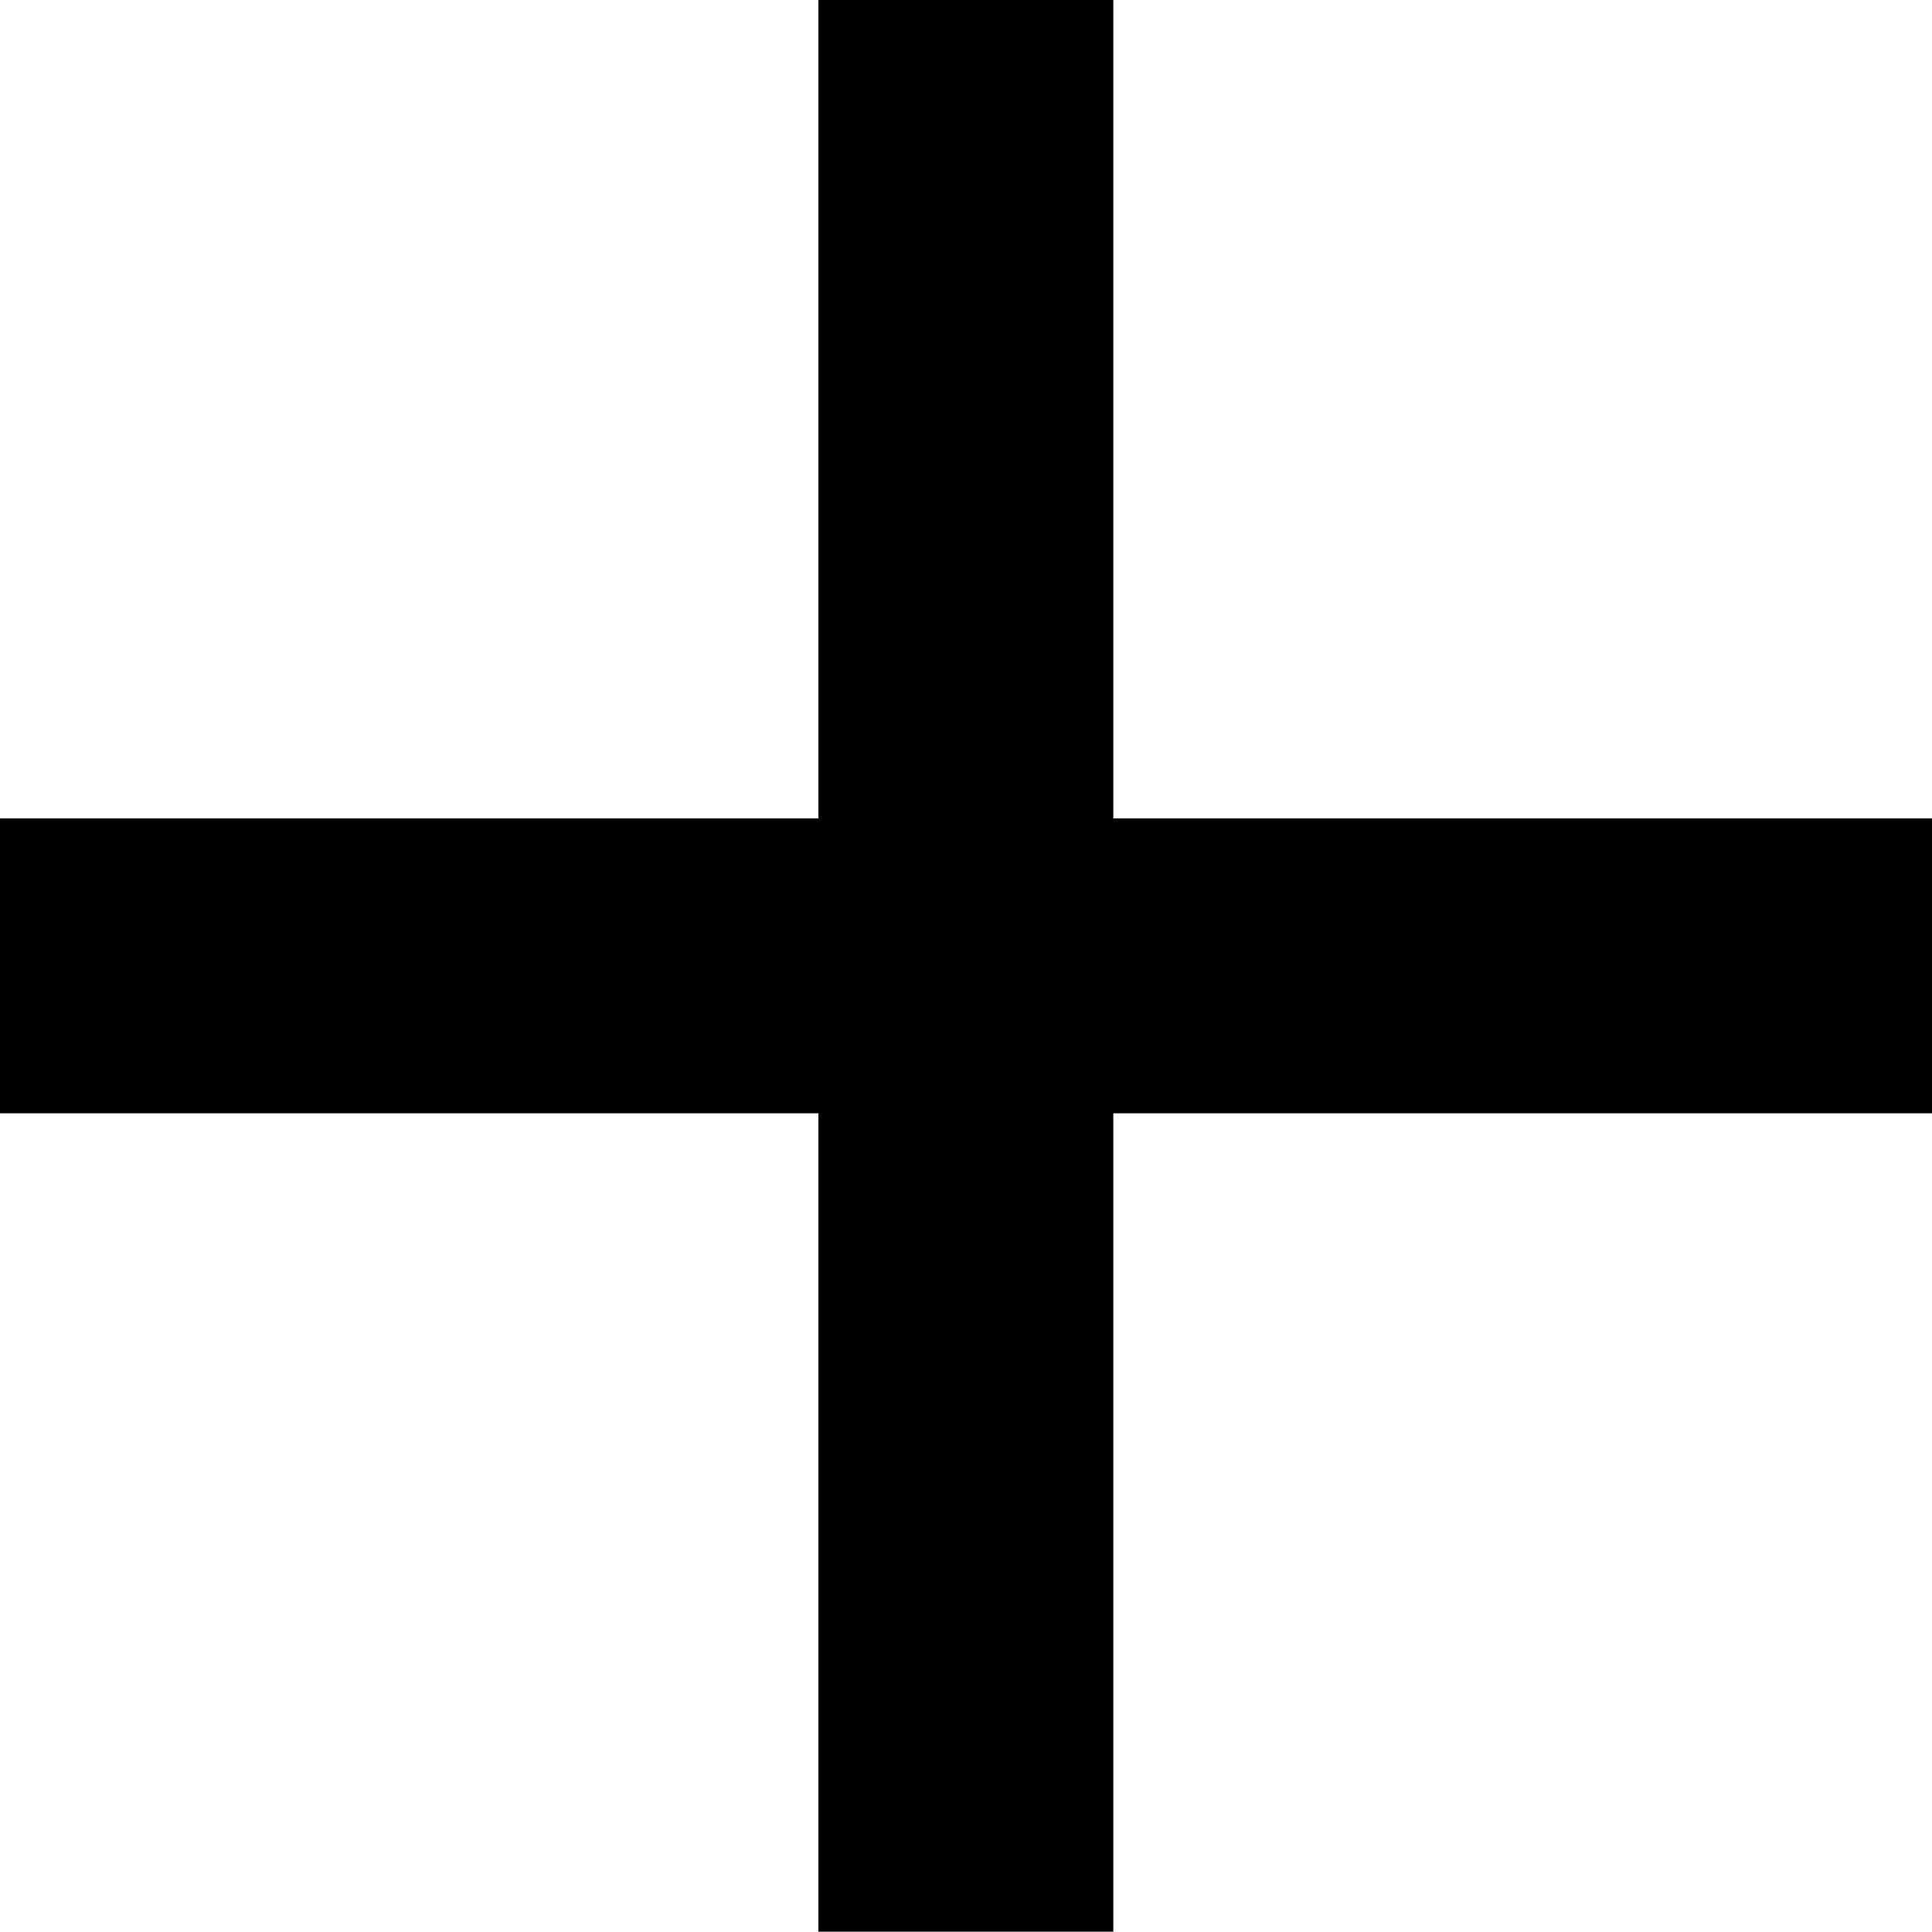 <svg xmlns="http://www.w3.org/2000/svg" width="13.102" height="13.101" viewBox="0 0 13.102 13.101"><path d="M6.55 0v13.1M0 6.55h13.102" fill="none" stroke="#010101" stroke-width="2" stroke-miterlimit="10"/></svg>